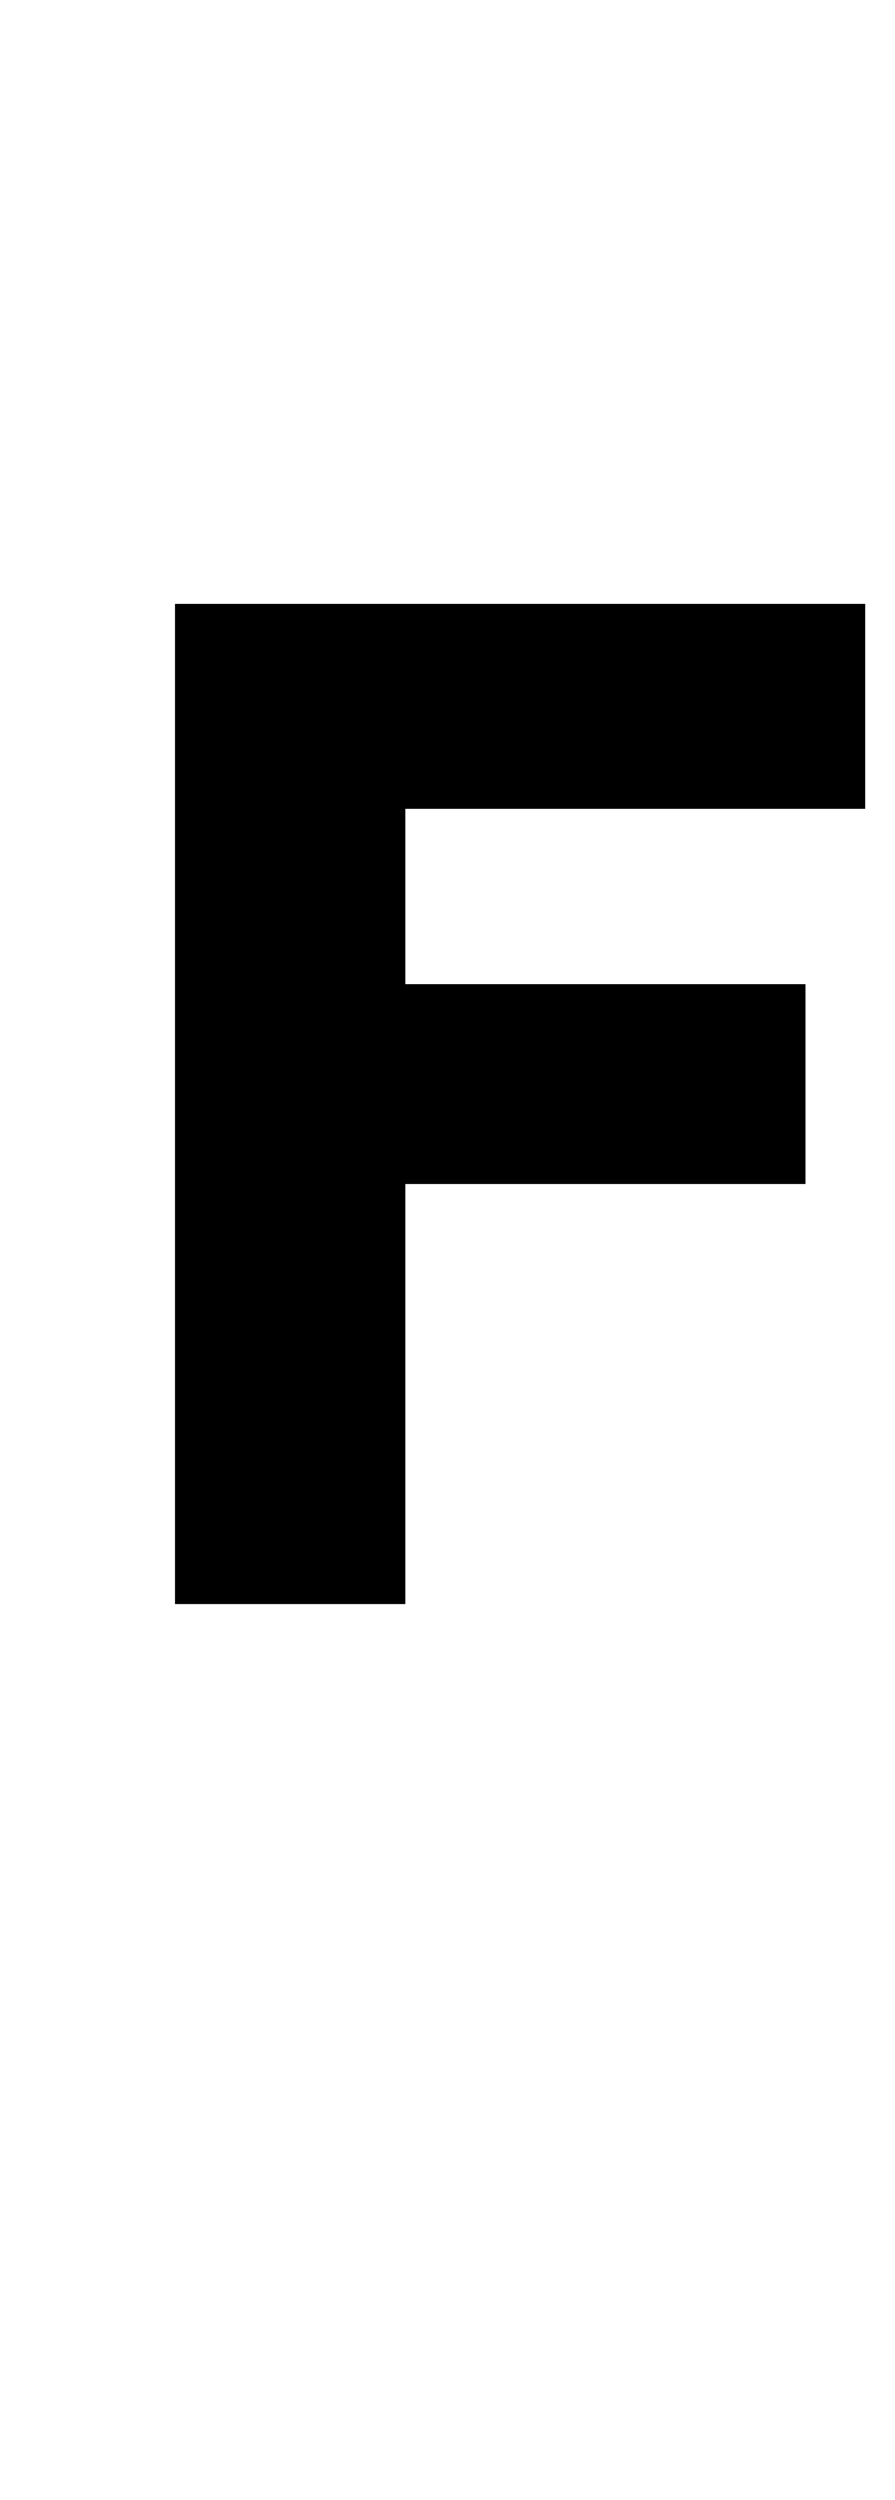<?xml version="1.0" standalone="no"?>
<!DOCTYPE svg PUBLIC "-//W3C//DTD SVG 1.1//EN" "http://www.w3.org/Graphics/SVG/1.1/DTD/svg11.dtd" >
<svg xmlns="http://www.w3.org/2000/svg" xmlns:xlink="http://www.w3.org/1999/xlink" version="1.1" viewBox="-10 0 358 1000">
   <path fill="currentColor"
d="M60 641.605v-400.055h276.074v81.977h-183.938v70.121h160.055v79.941h-160.055v168.016h-92.137z" />
</svg>
